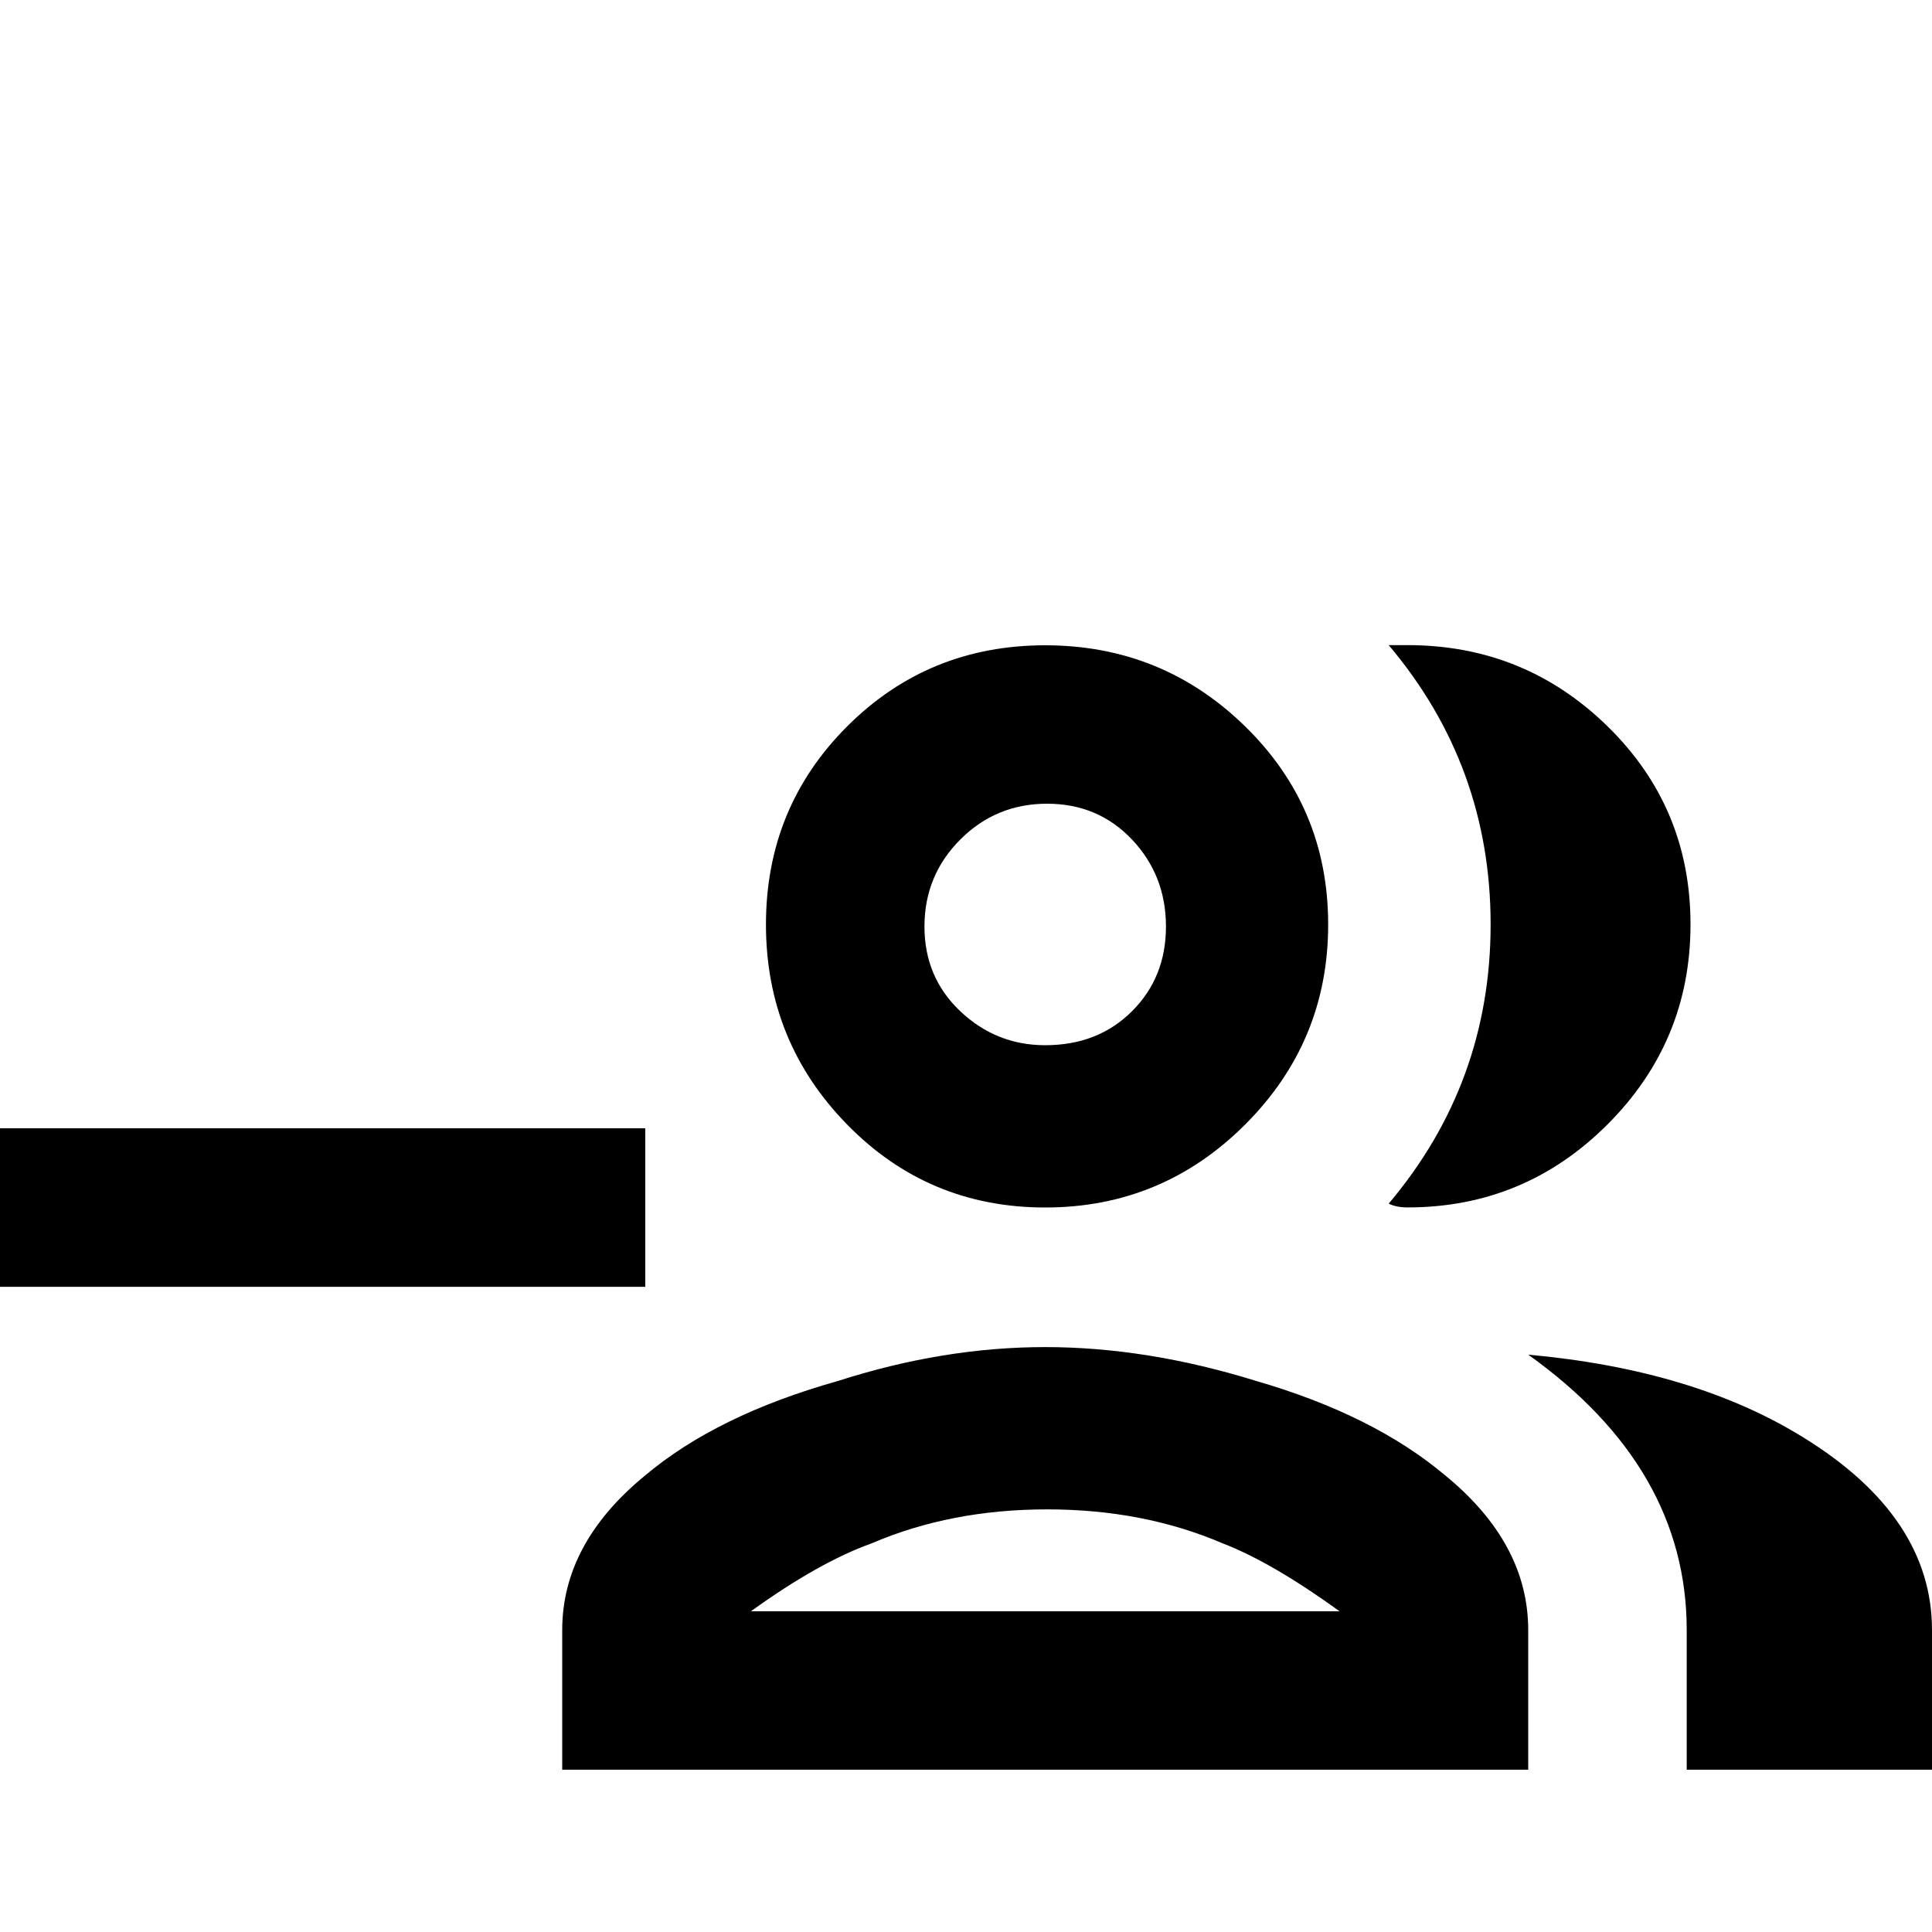 <!-- Generated by IcoMoon.io -->
<svg version="1.1" xmlns="http://www.w3.org/2000/svg" width="24" height="24" viewBox="0 0 24 24">
<title>account_multiple_minus_outline</title>
<path d="M12.984 16.734q-1.266 0-2.578 0.422-1.5 0.422-2.391 1.172-1.031 0.844-1.031 1.922v1.734h12v-1.734q0-1.078-1.031-1.922-0.891-0.75-2.344-1.172-1.359-0.422-2.625-0.422zM9.328 20.016q0.844-0.609 1.5-0.844 0.984-0.422 2.18-0.422t2.18 0.422q0.609 0.234 1.453 0.844h-7.313zM12.984 8.016q-1.453 0-2.461 1.008t-1.008 2.461 1.008 2.484 2.461 1.031 2.484-1.031 1.031-2.484-1.031-2.461-2.484-1.008zM12.984 12.984q-0.609 0-1.055-0.422t-0.445-1.055 0.445-1.078 1.078-0.445 1.055 0.445 0.422 1.078-0.422 1.055-1.078 0.422zM18.984 16.828q1.969 1.406 1.969 3.422v1.734h3.047v-1.734q0-1.406-1.594-2.391-1.359-0.844-3.422-1.031zM21 11.484q0 1.453-1.031 2.484t-2.484 1.031q-0.141 0-0.234-0.047 1.266-1.5 1.266-3.469t-1.266-3.469h0.234q1.453 0 2.484 1.008t1.031 2.461zM0 14.016h8.016v1.969h-8.016v-1.969z"></path>
</svg>
